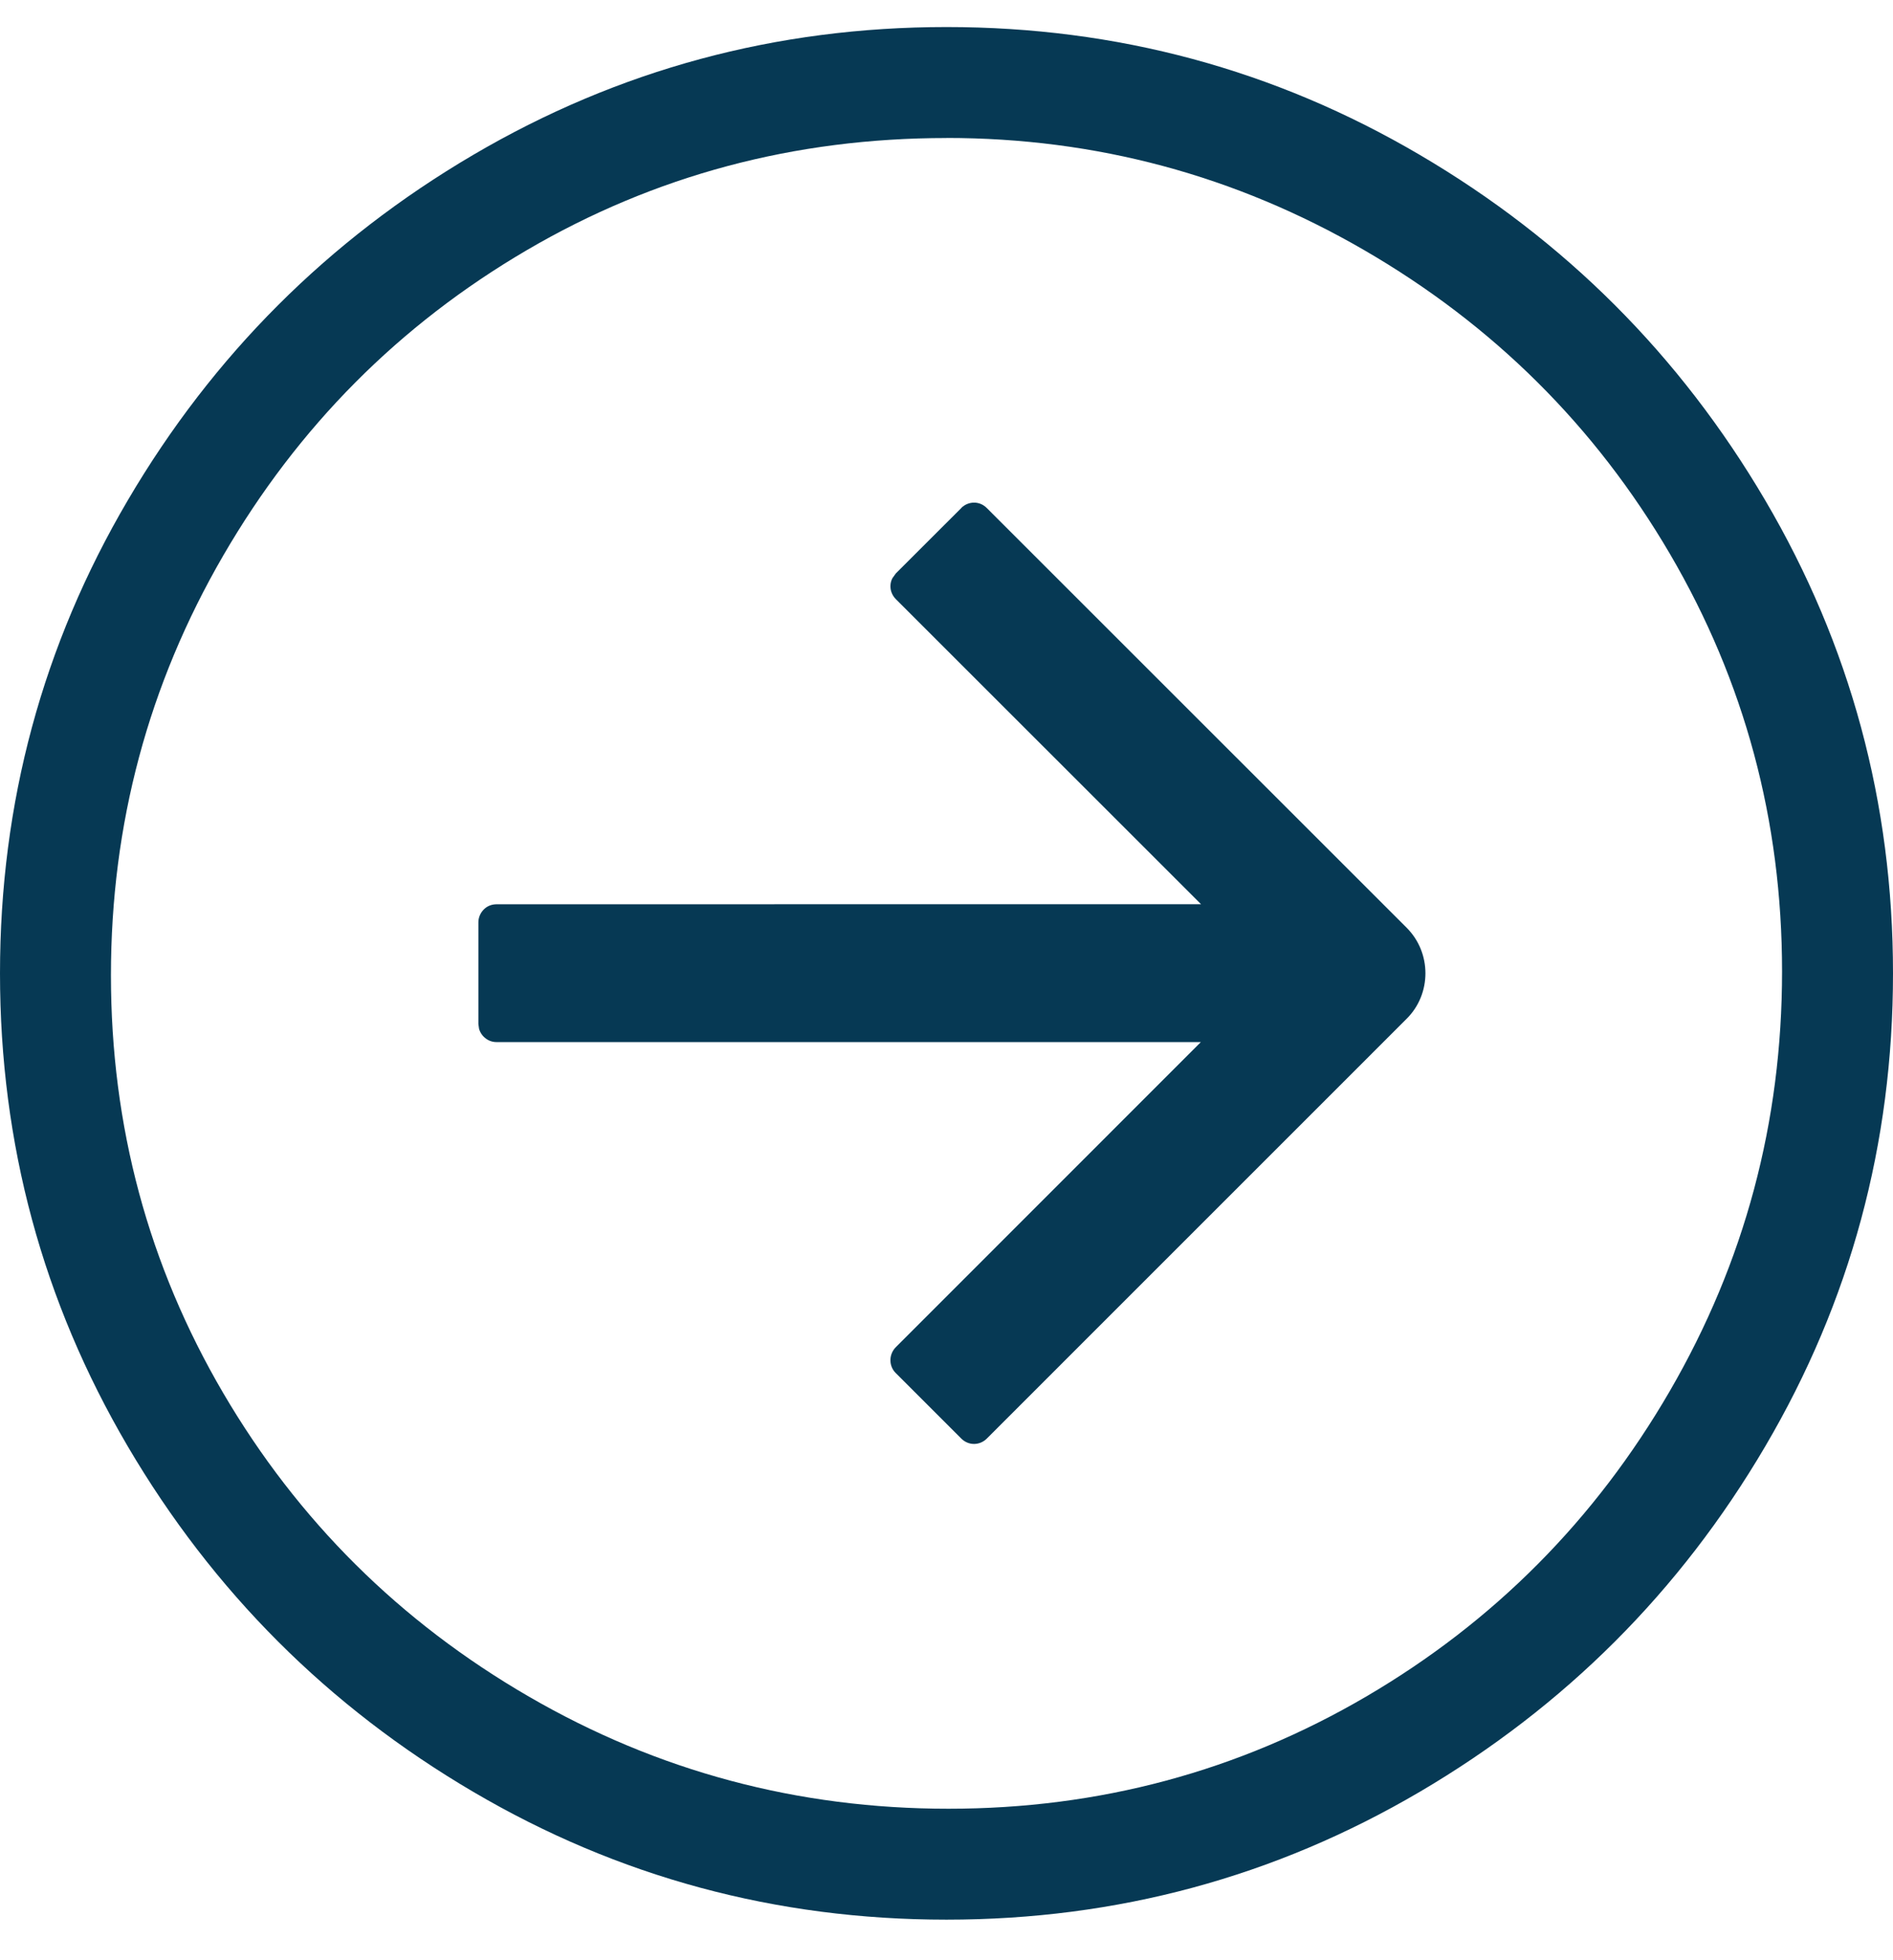 <svg xmlns="http://www.w3.org/2000/svg" width="28" height="29" viewBox="0 0 28 29">
    <g fill="none" fill-rule="evenodd">
        <g>
            <g>
                <g>
                    <path d="M0 0L28 0 28 28 0 28z" transform="translate(-809 -456) translate(661 446.4) translate(148 10)"/>
                    <path fill="#063954" d="M0 14c0-2.522.63-4.855 1.891-7C3.151 4.855 4.855 3.152 7 1.891 9.145.631 11.478 0 14 0c2.522 0 4.855.63 7 1.891 2.145 1.26 3.848 2.964 5.109 5.109C27.369 9.145 28 11.478 28 14c0 2.522-.63 4.855-1.891 7-1.26 2.145-2.964 3.848-5.109 5.109C18.855 27.369 16.522 28 14 28c-2.522 0-4.855-.63-7-1.891-2.145-1.26-3.848-2.964-5.109-5.109C.631 18.855 0 16.522 0 14zM14 1.642c-2.25 0-4.32.553-6.208 1.659-1.888 1.106-3.385 2.613-4.491 4.52-1.106 1.907-1.66 3.976-1.66 6.208 0 2.231.554 4.29 1.66 6.179 1.106 1.888 2.613 3.385 4.52 4.491 1.907 1.106 3.976 1.66 6.208 1.66 2.231 0 4.29-.554 6.179-1.66 1.888-1.106 3.385-2.613 4.491-4.52 1.106-1.907 1.66-3.976 1.66-6.208 0-2.231-.554-4.29-1.66-6.179-1.106-1.888-2.613-3.385-4.52-4.491-1.907-1.106-3.967-1.66-6.179-1.66zm.218 5.473c.053-.052.121-.079.19-.079.068 0 .136.027.188.08l6.21 6.209c.186.186.278.43.278.674 0 .244-.092.489-.279.674l-6.209 6.21c-.052.052-.12.079-.189.079s-.136-.027-.189-.08l-.97-.97c-.047-.047-.074-.11-.077-.175-.004-.074.023-.149.078-.205l4.513-4.515H7.345c-.062 0-.118-.02-.163-.056-.046-.035-.08-.084-.096-.14l-.01-.072v-1.503c0-.072.029-.137.075-.186.048-.052.117-.082.194-.082l10.42-.001-4.515-4.514c-.033-.033-.055-.072-.068-.113-.019-.064-.014-.136.018-.196l.05-.07.97-.969z" transform="translate(-809 -456) translate(661 446.4) translate(148 10)"/>
                </g>
            </g>
        </g>
    </g>
</svg>
